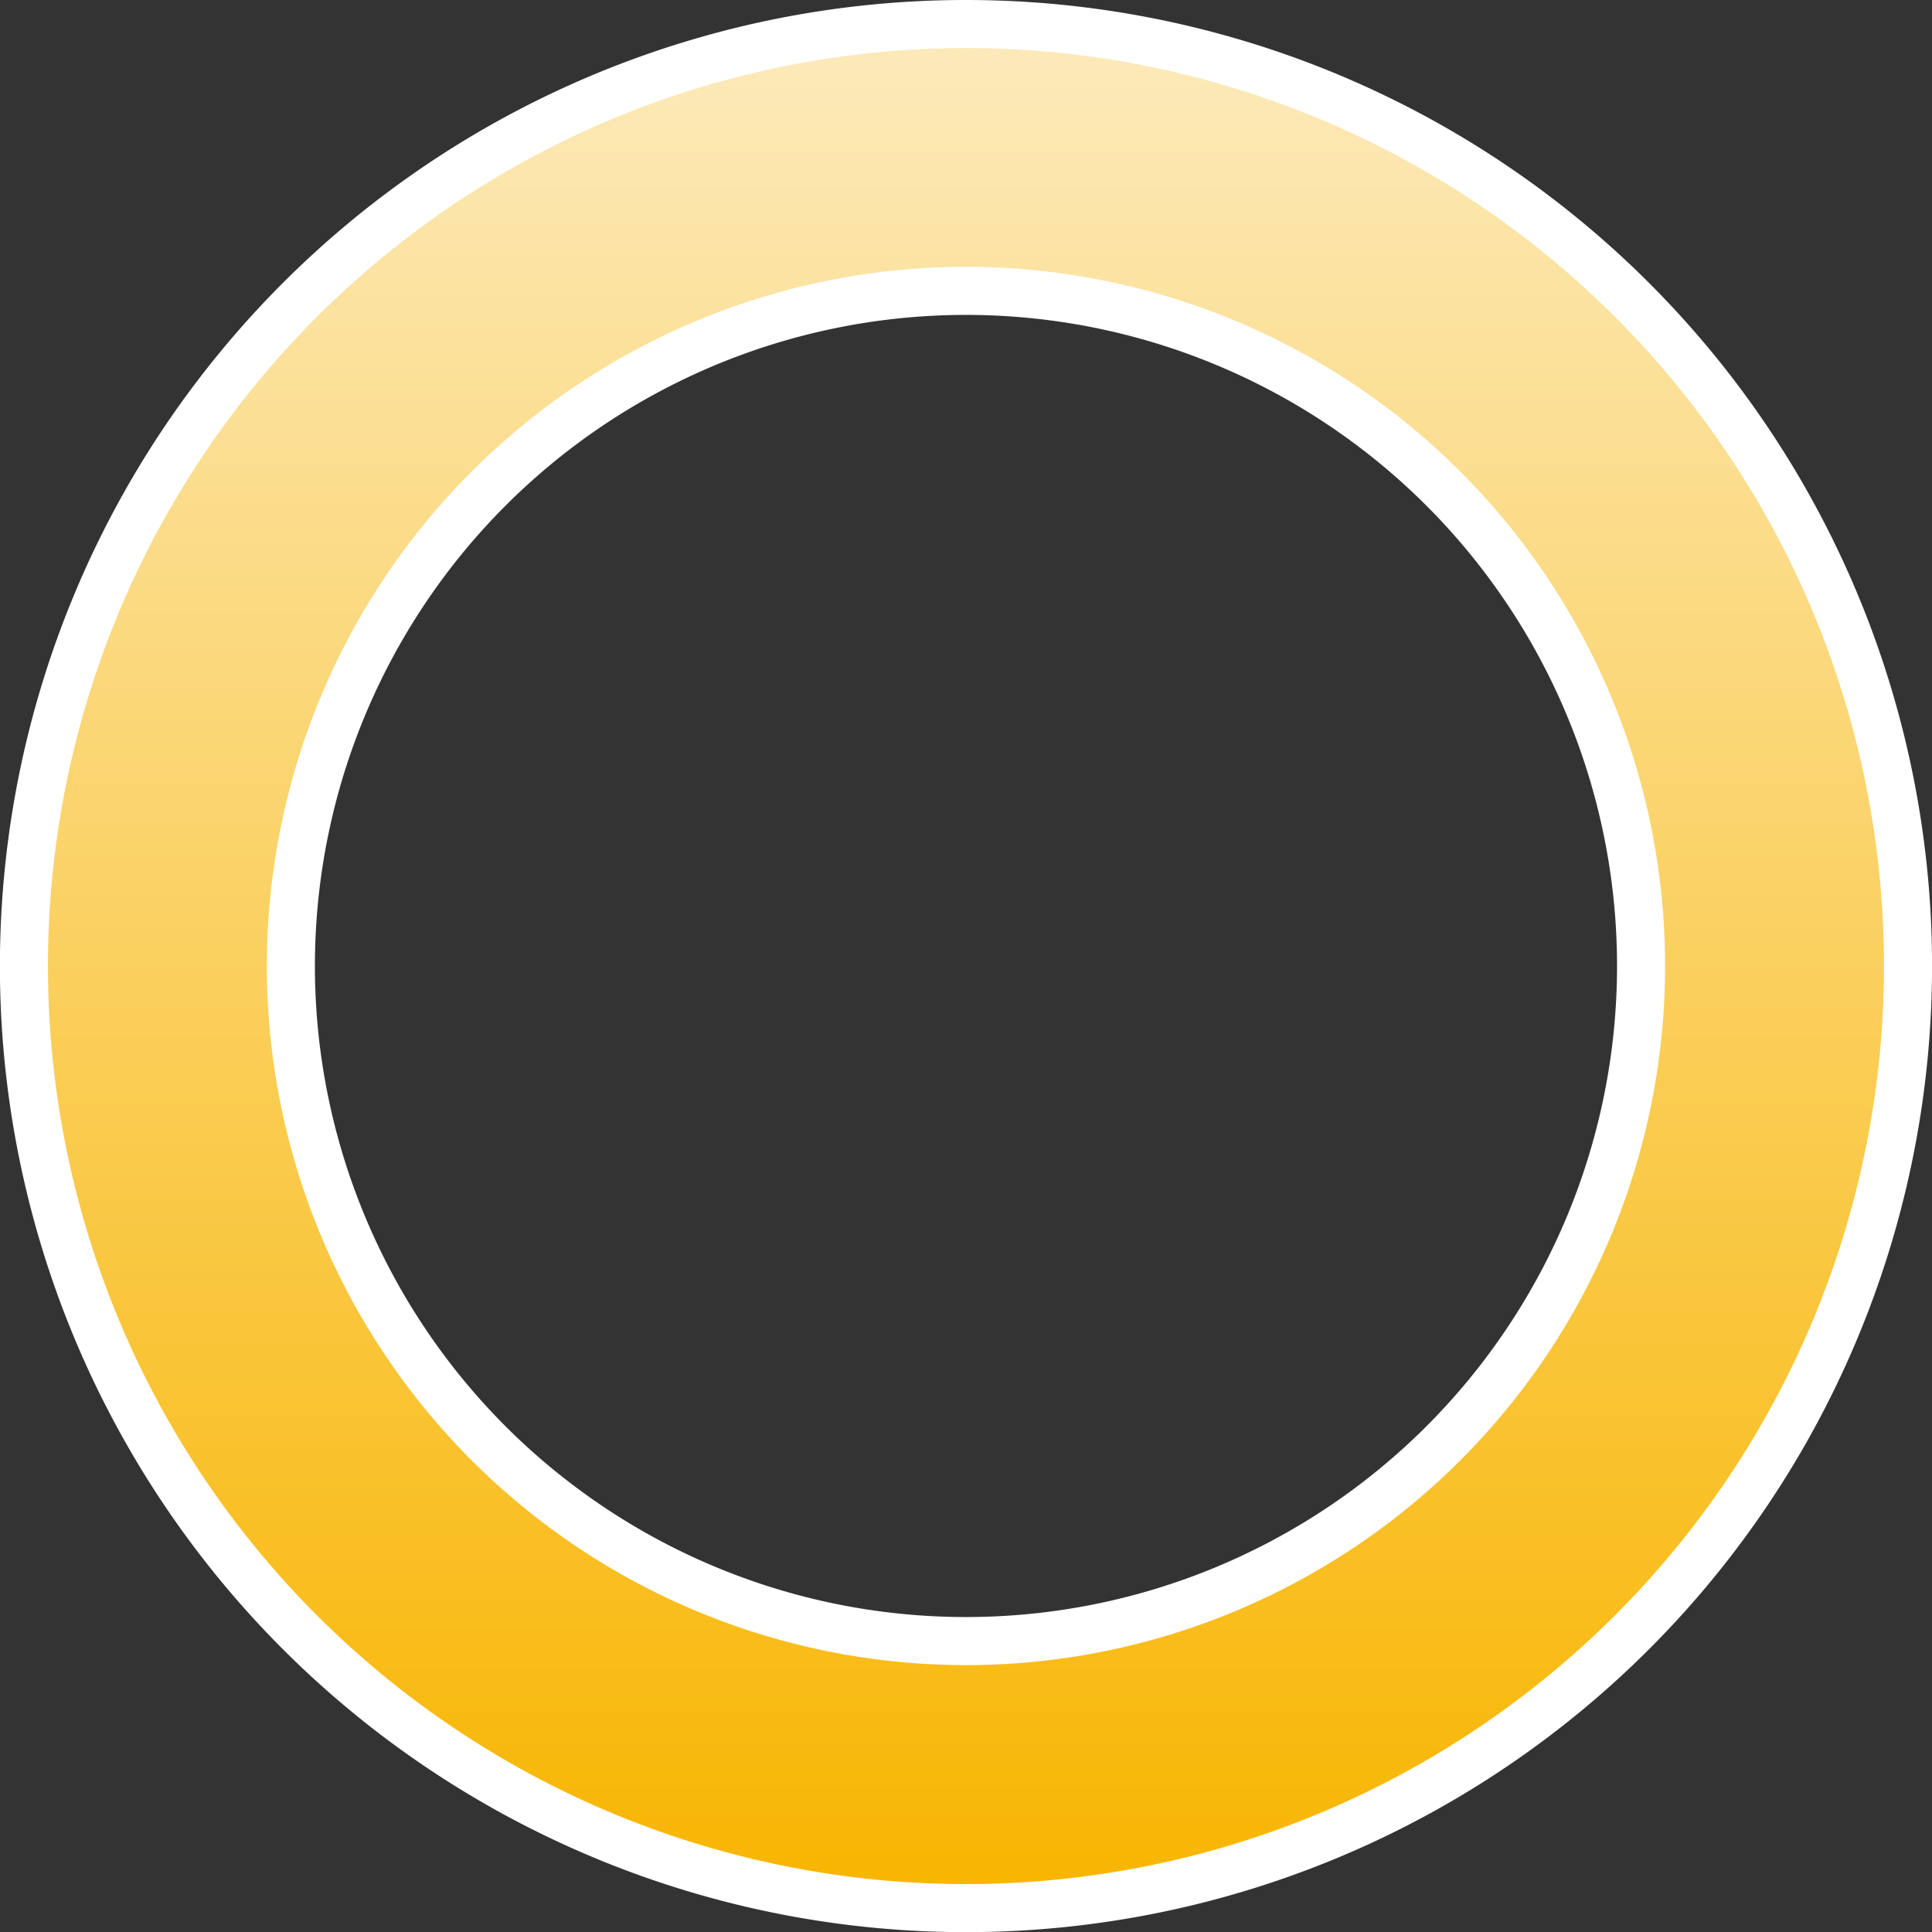 <svg xmlns="http://www.w3.org/2000/svg" xmlns:xlink="http://www.w3.org/1999/xlink" width="40.197" height="40.197" viewBox="0 0 40.197 40.197"><rect x="0" y="0" width="40.197" height="40.197" fill="#333333" stroke="none"/><defs><style>.a{stroke:#fff;fill:url(#a);}</style><linearGradient id="a" x1="0.5" x2="0.5" y2="1" gradientUnits="objectBoundingBox"><stop offset="0" stop-color="#fceabb"/><stop offset="1" stop-color="#f8b500"/></linearGradient></defs><path class="a" d="M43.043,0a19.6,19.6,0,1,0,19.6,19.6A19.6,19.6,0,0,0,43.043,0m0,33.644A14.046,14.046,0,1,1,57.089,19.6,14.046,14.046,0,0,1,43.043,33.644" transform="translate(-22.945 0.5)"/></svg>